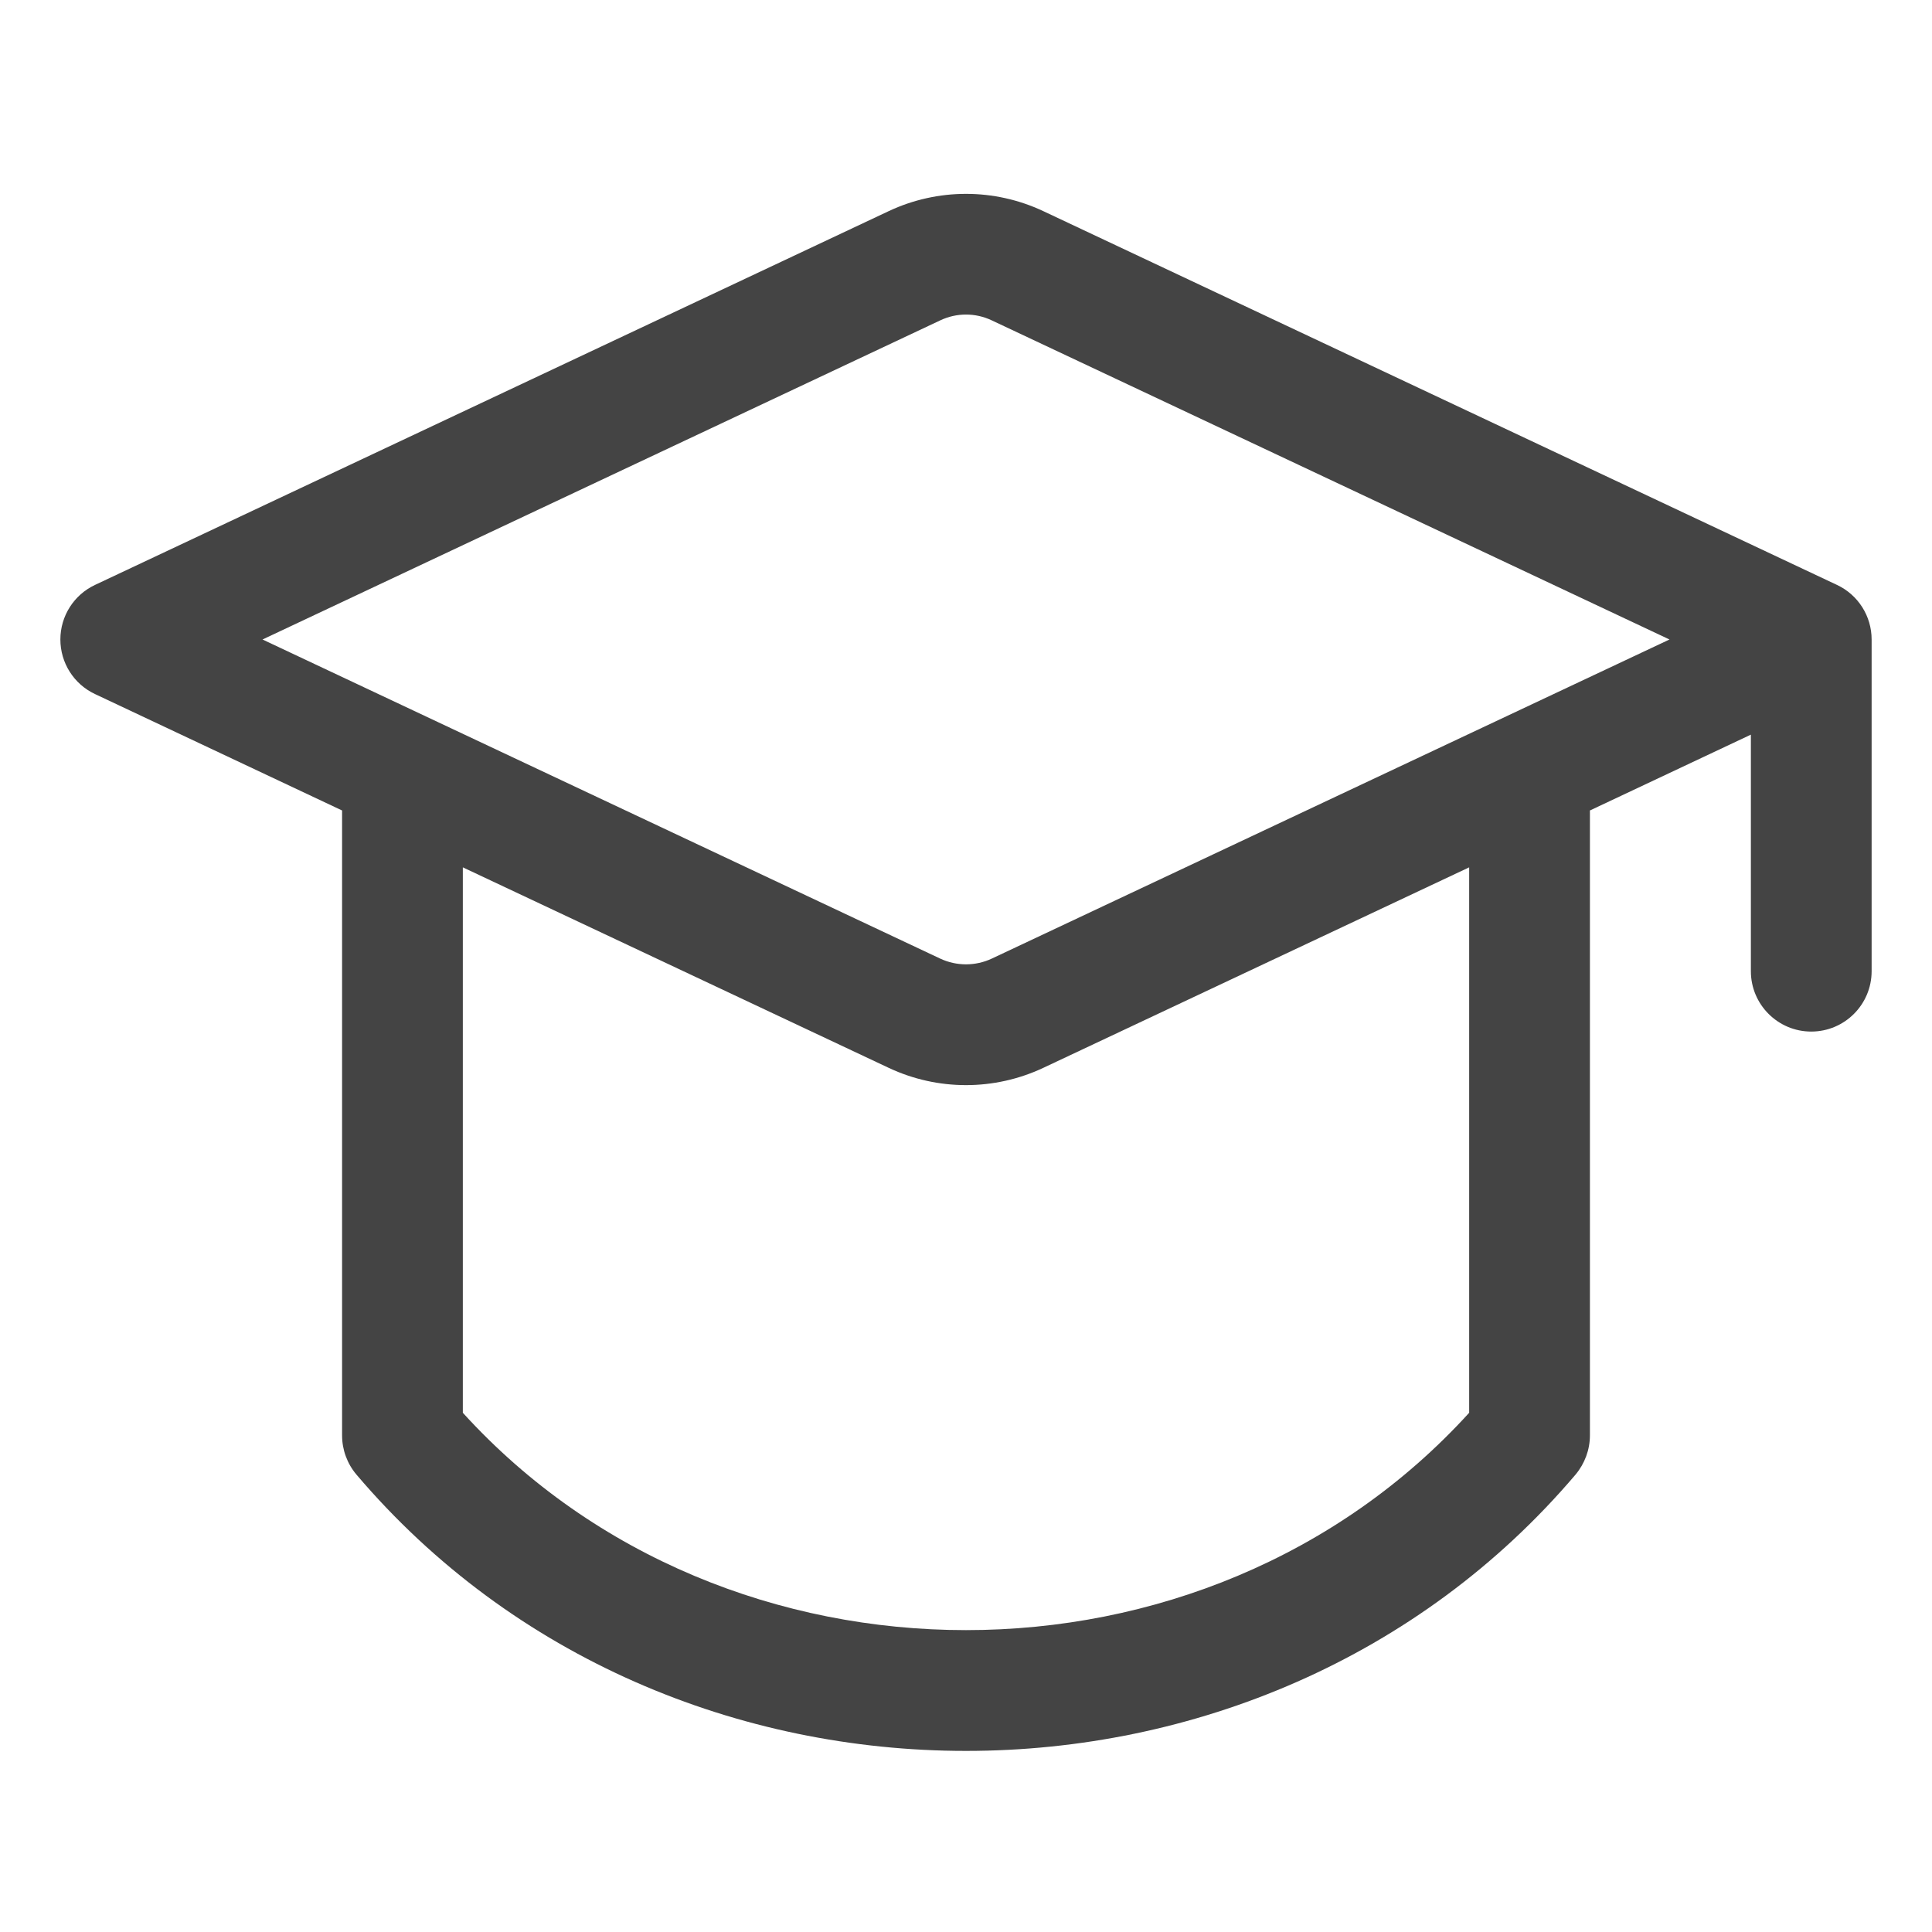 
<svg width="16" height="16" viewBox="0 0 16 16" fill="none" xmlns="http://www.w3.org/2000/svg">
<path fill-rule="evenodd" clip-rule="evenodd" d="M8.213 2.653C8.078 2.589 7.922 2.589 7.787 2.653L2.174 5.296L7.787 7.939C7.922 8.002 8.078 8.002 8.213 7.939L13.826 5.296L8.213 2.653ZM14.5 6.084V8.043C14.5 8.319 14.724 8.543 15 8.543C15.276 8.543 15.5 8.319 15.5 8.043V5.296C15.5 5.102 15.388 4.926 15.213 4.844L8.639 1.748C8.234 1.558 7.766 1.558 7.361 1.748L0.787 4.844C0.612 4.926 0.5 5.102 0.5 5.296C0.5 5.49 0.612 5.666 0.787 5.748L2.833 6.712V11.888C2.833 12.006 2.875 12.121 2.952 12.212C5.544 15.263 10.456 15.263 13.048 12.212C13.124 12.121 13.167 12.006 13.167 11.888V6.712L14.5 6.084ZM12.167 7.183L8.639 8.844C8.234 9.034 7.766 9.034 7.361 8.844L3.833 7.183V11.7C6.015 14.1 9.985 14.1 12.167 11.7V7.183Z" fill="#444444"/>
</svg>